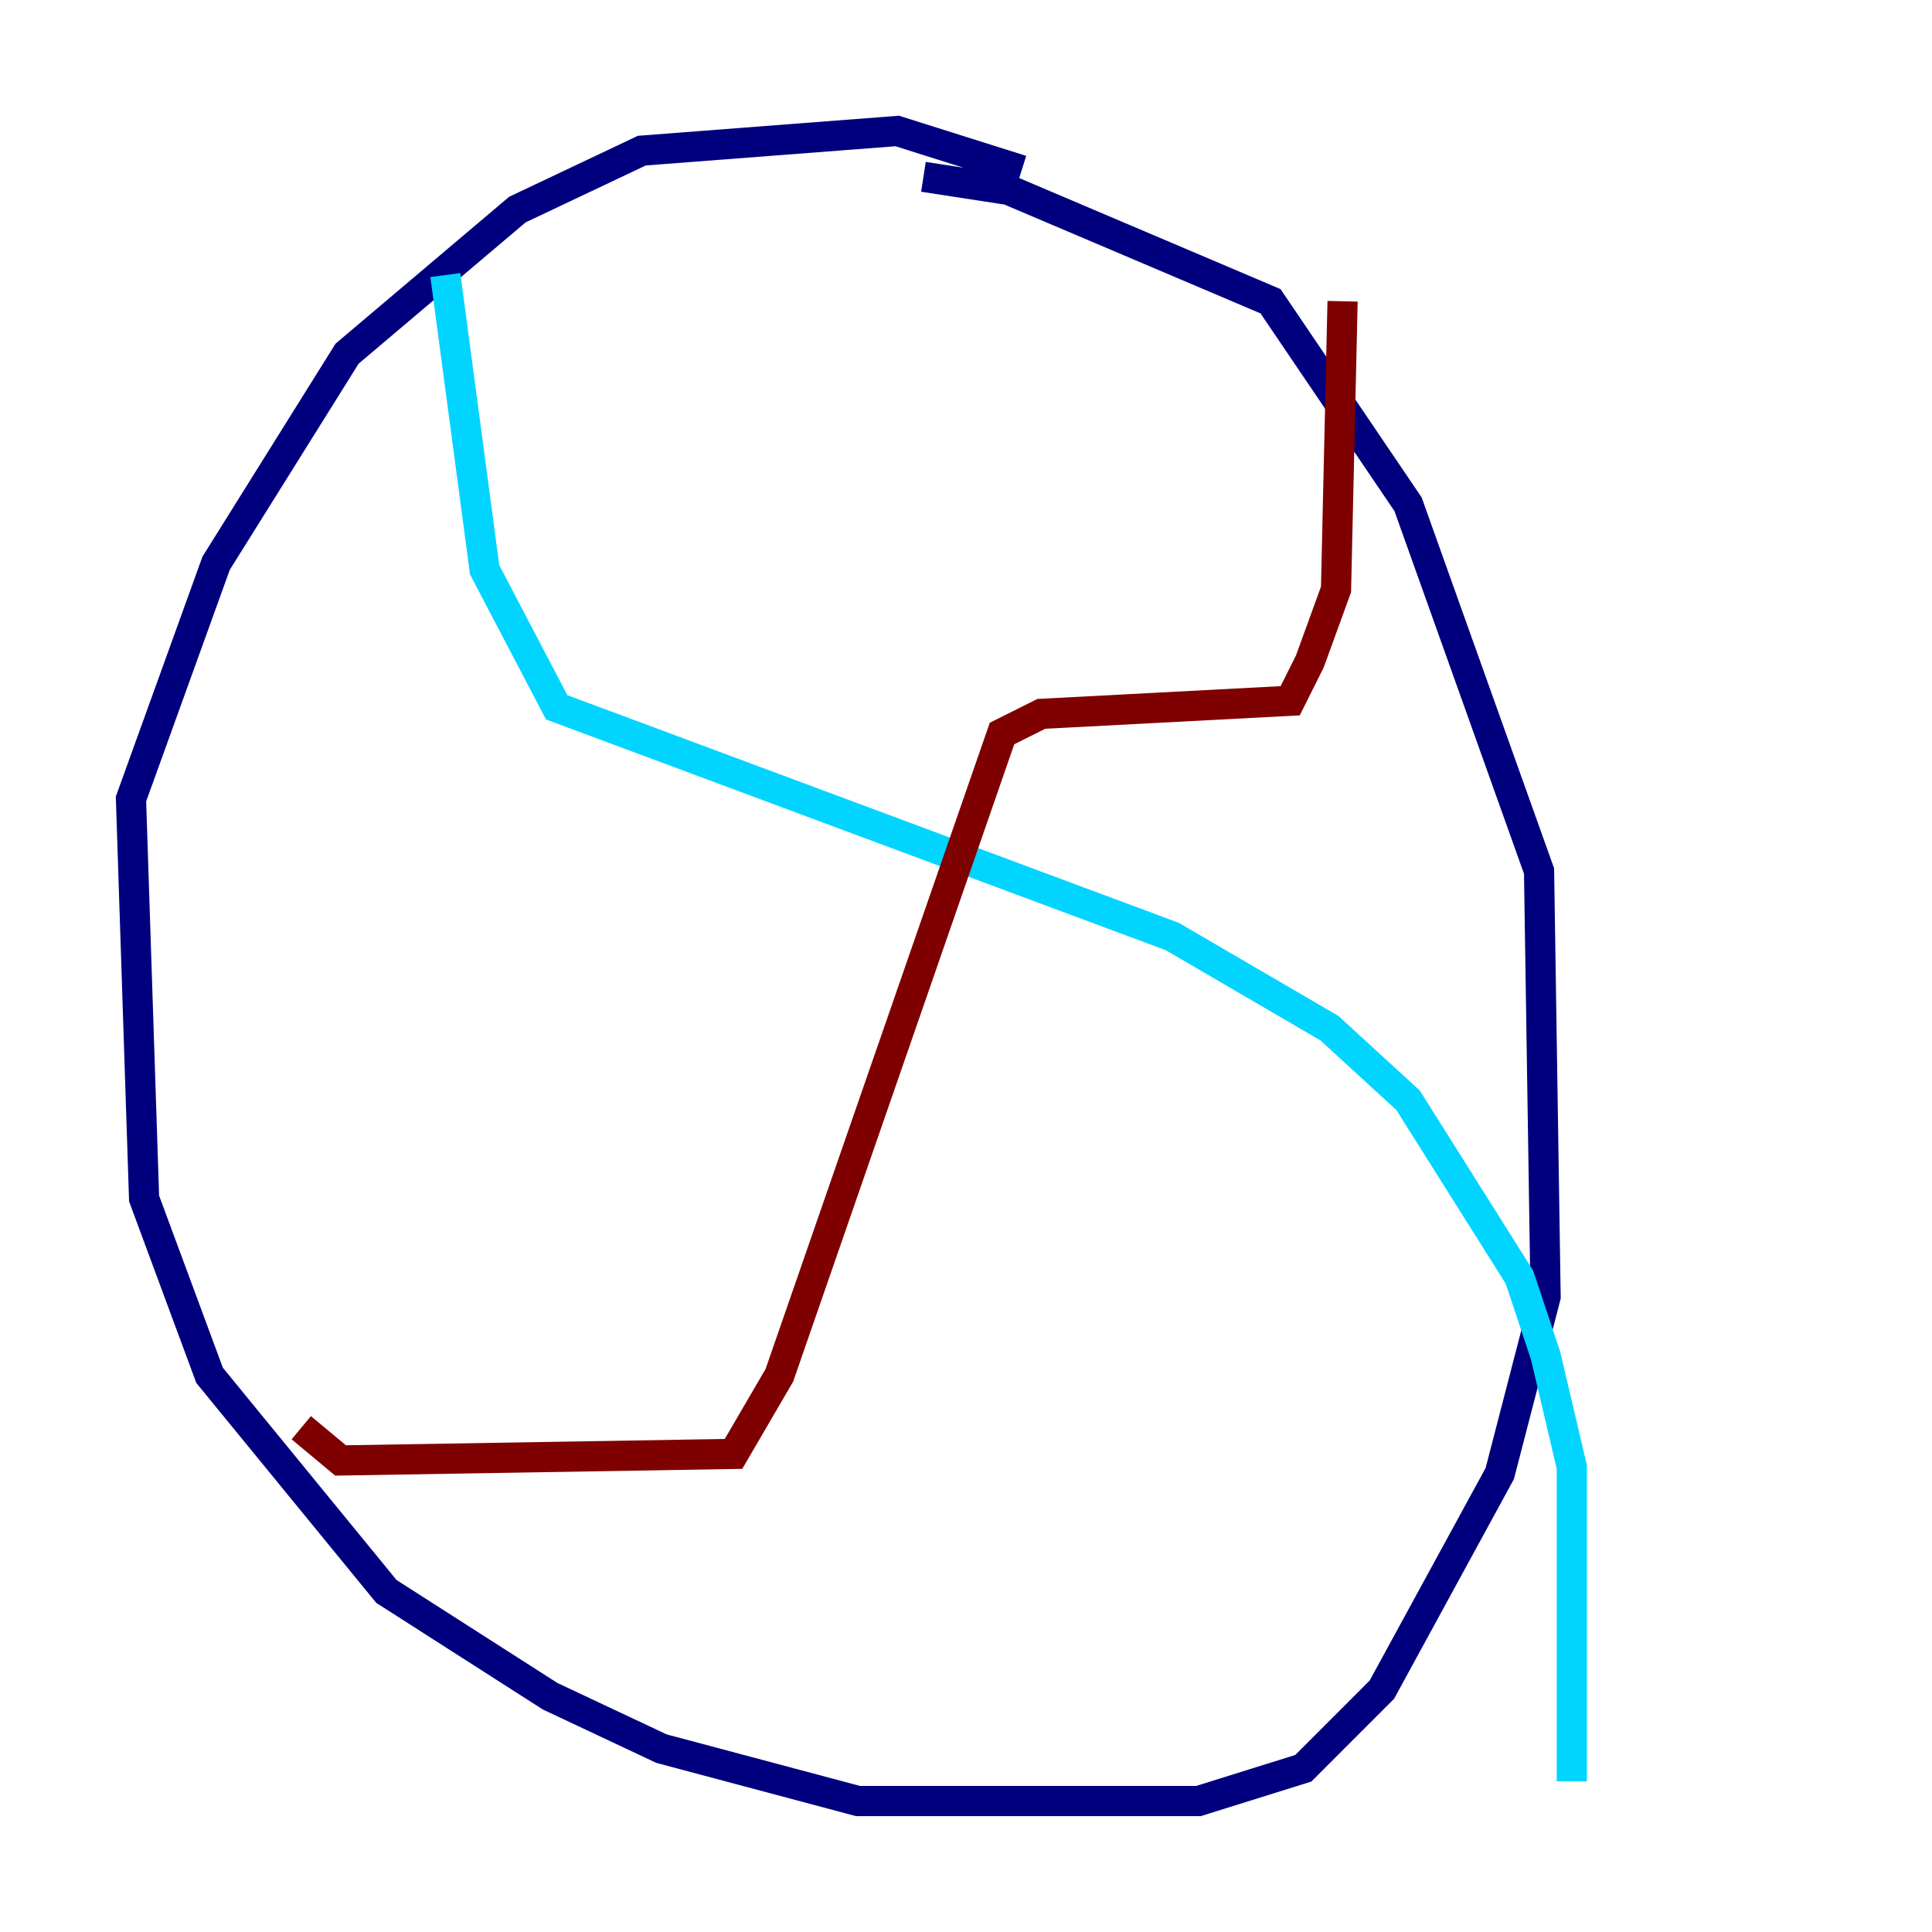 <?xml version="1.0" encoding="utf-8" ?>
<svg baseProfile="tiny" height="128" version="1.2" viewBox="0,0,128,128" width="128" xmlns="http://www.w3.org/2000/svg" xmlns:ev="http://www.w3.org/2001/xml-events" xmlns:xlink="http://www.w3.org/1999/xlink"><defs /><polyline fill="none" points="67.688,11.281 59.444,8.678 42.522,9.98 34.278,13.885 22.997,23.43 14.319,37.315 8.678,52.936 9.546,79.403 13.885,91.119 25.6,105.437 36.447,112.38 43.824,115.851 56.841,119.322 79.403,119.322 86.346,117.153 91.552,111.946 99.363,97.627 102.4,85.912 101.966,57.709 93.288,33.41 84.176,19.959 66.82,12.583 61.18,11.715" stroke="#00007f" stroke-width="2" /><polyline fill="none" points="29.505,18.224 32.108,37.749 36.881,46.861 77.668,62.047 88.081,68.122 93.288,72.895 100.664,84.61 102.4,89.817 104.136,97.193 104.136,118.02" stroke="#00d4ff" stroke-width="2" /><polyline fill="none" points="104.136,118.02 104.136,118.02" stroke="#ffe500" stroke-width="2" /><polyline fill="none" points="19.959,94.59 22.563,96.759 48.597,96.325 51.634,91.119 66.386,48.597 68.99,47.295 85.478,46.427 86.78,43.824 88.515,39.051 88.949,19.959" stroke="#7f0000" stroke-width="2" /></svg>